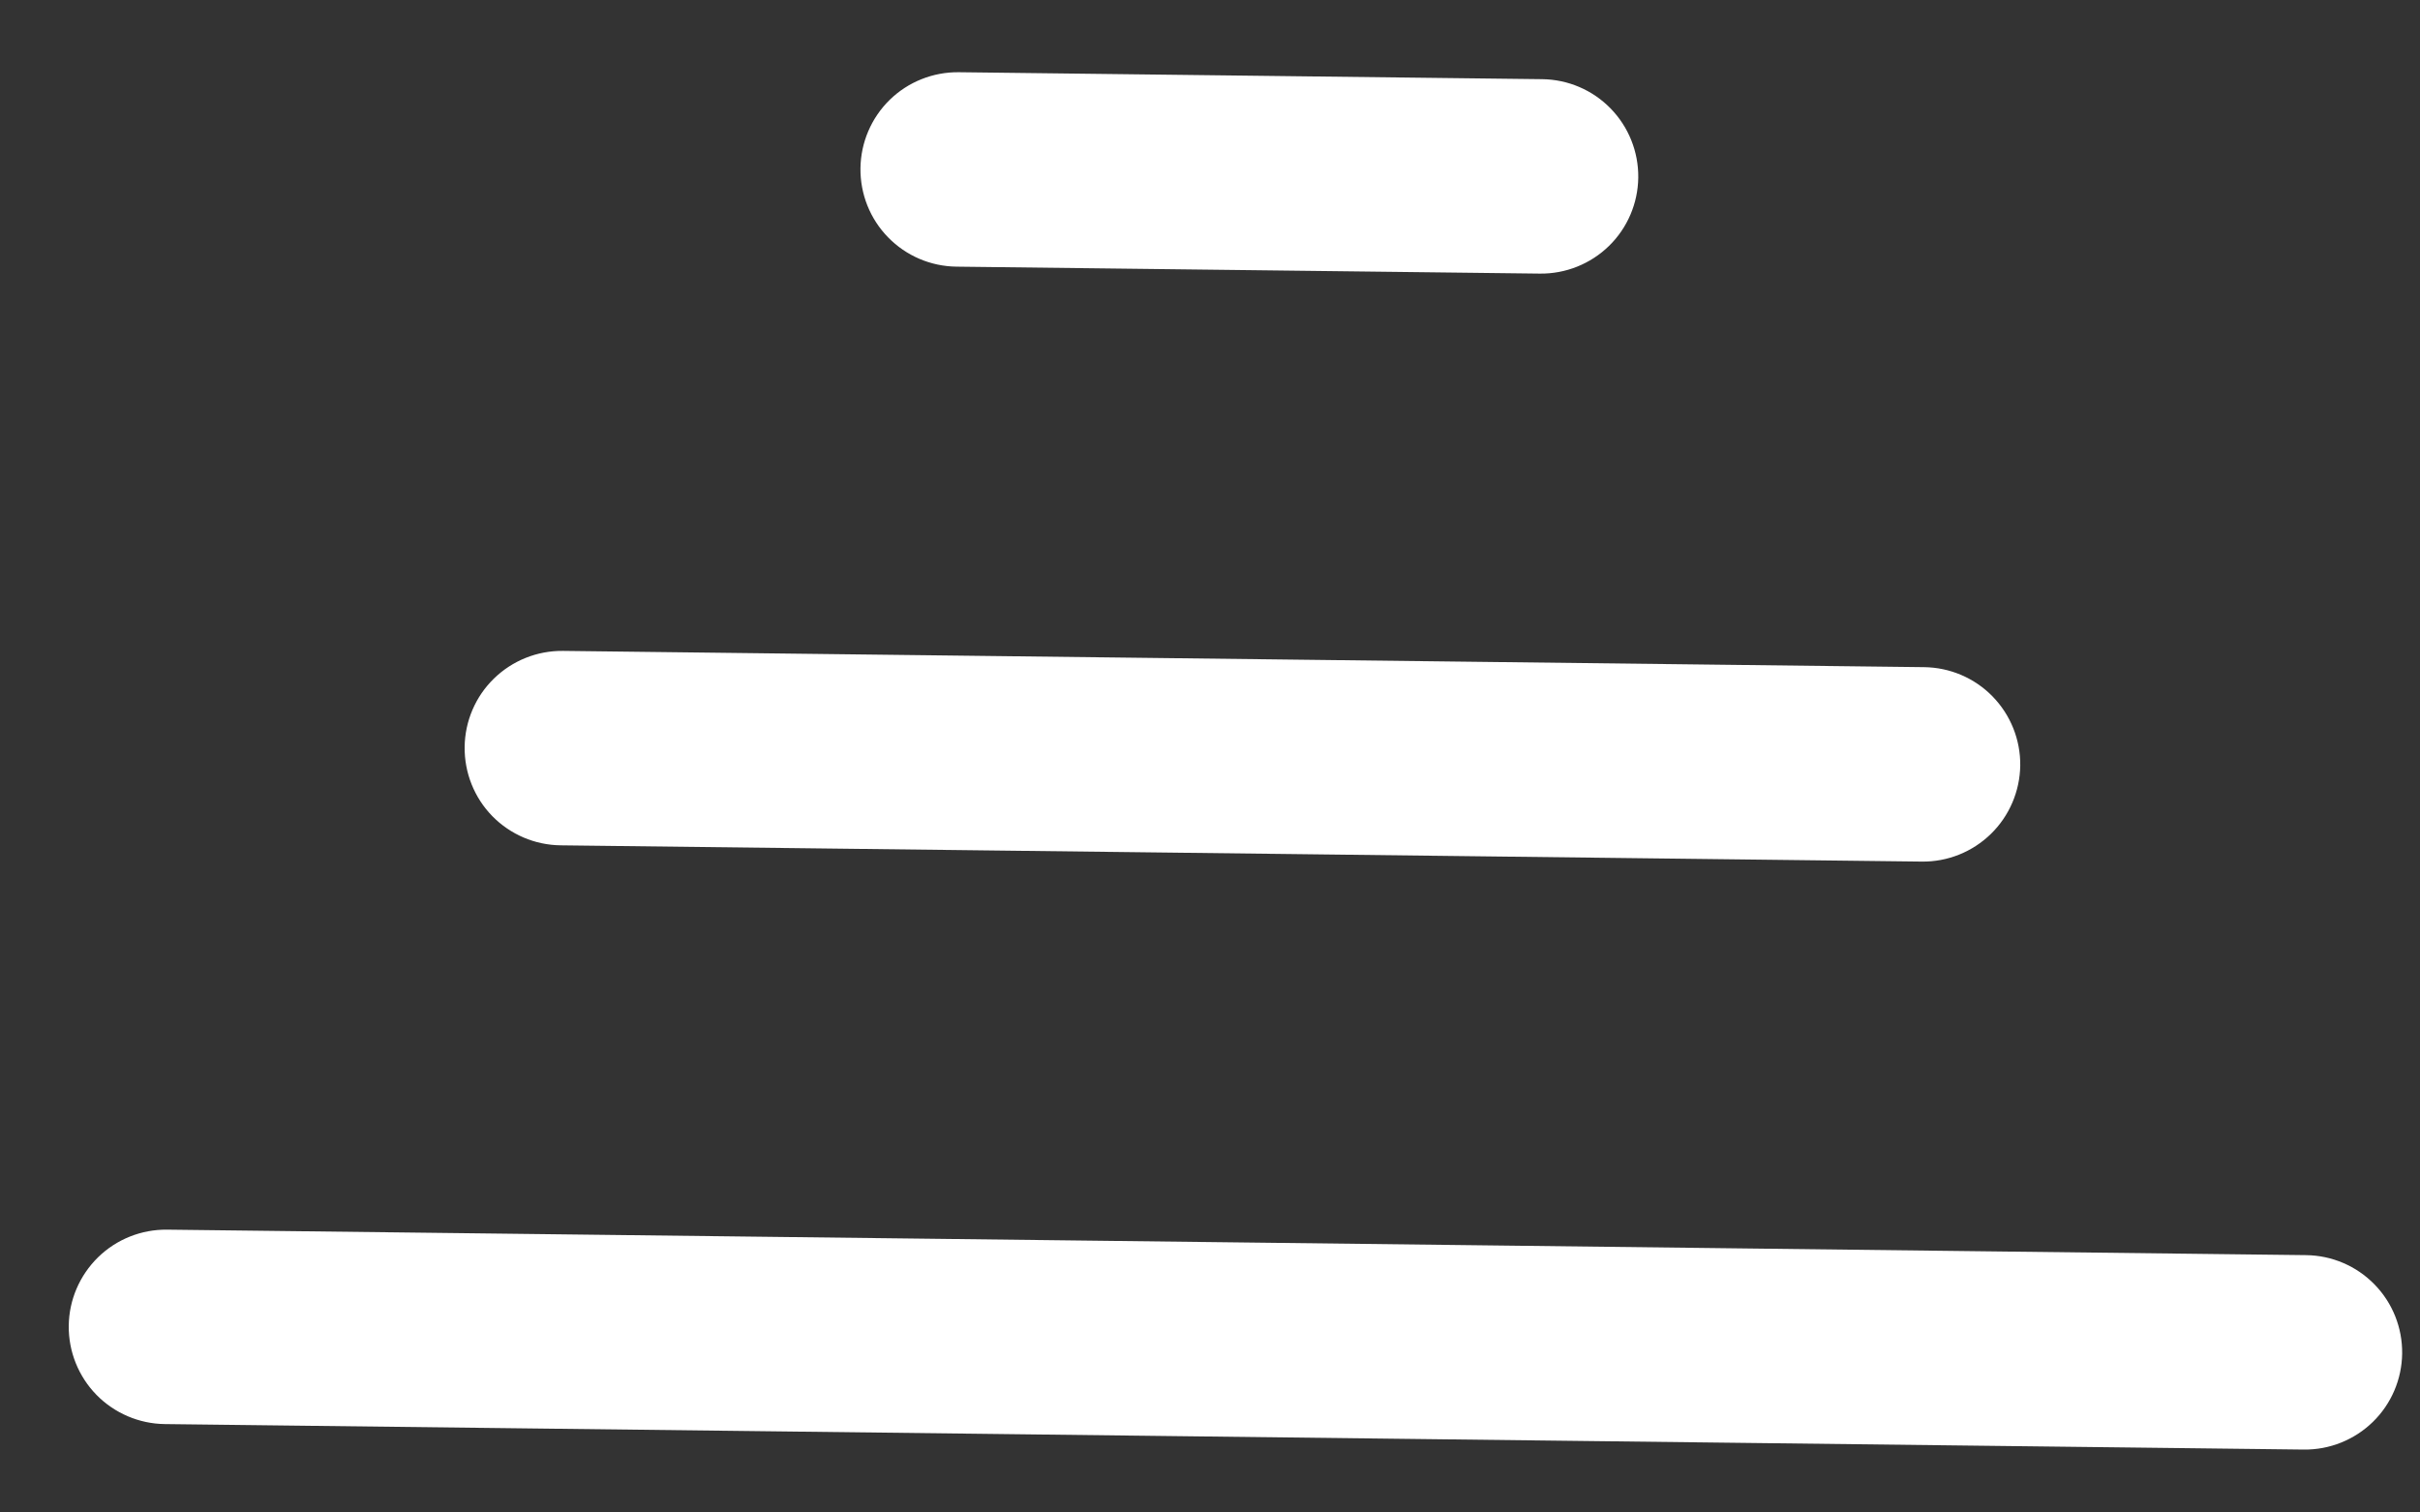 <svg width="32" height="20" viewBox="0 0 32 20" fill="none" xmlns="http://www.w3.org/2000/svg">
<rect x="0" y="0" width="32" height="20" fill="#333333" stroke="none"/>
<path d="M21.663 2.348C21.659 2.688 21.52 3.014 21.276 3.252C21.032 3.49 20.703 3.622 20.362 3.618L12.648 3.526C12.307 3.522 11.982 3.383 11.744 3.139C11.505 2.895 11.374 2.566 11.378 2.225C11.382 1.884 11.521 1.559 11.765 1.32C12.009 1.082 12.338 0.951 12.679 0.955L20.393 1.047C20.734 1.051 21.059 1.19 21.297 1.434C21.535 1.678 21.667 2.007 21.663 2.348ZM26.714 10.123C26.709 10.463 26.57 10.789 26.326 11.027C26.082 11.265 25.754 11.397 25.413 11.393L7.414 11.178C7.073 11.174 6.748 11.035 6.509 10.791C6.271 10.547 6.14 10.218 6.144 9.877C6.148 9.536 6.287 9.211 6.531 8.973C6.775 8.735 7.104 8.603 7.445 8.607L25.443 8.822C25.784 8.826 26.11 8.965 26.348 9.209C26.586 9.453 26.718 9.782 26.714 10.123ZM31.764 17.898C31.76 18.238 31.621 18.564 31.377 18.802C31.133 19.04 30.804 19.172 30.463 19.168L2.18 18.831C1.839 18.827 1.513 18.687 1.275 18.444C1.037 18.2 0.905 17.871 0.909 17.53C0.913 17.189 1.053 16.864 1.297 16.625C1.541 16.387 1.869 16.256 2.21 16.26L30.494 16.597C30.835 16.601 31.16 16.74 31.398 16.984C31.637 17.228 31.768 17.557 31.764 17.898Z" fill="white"/>
</svg>
